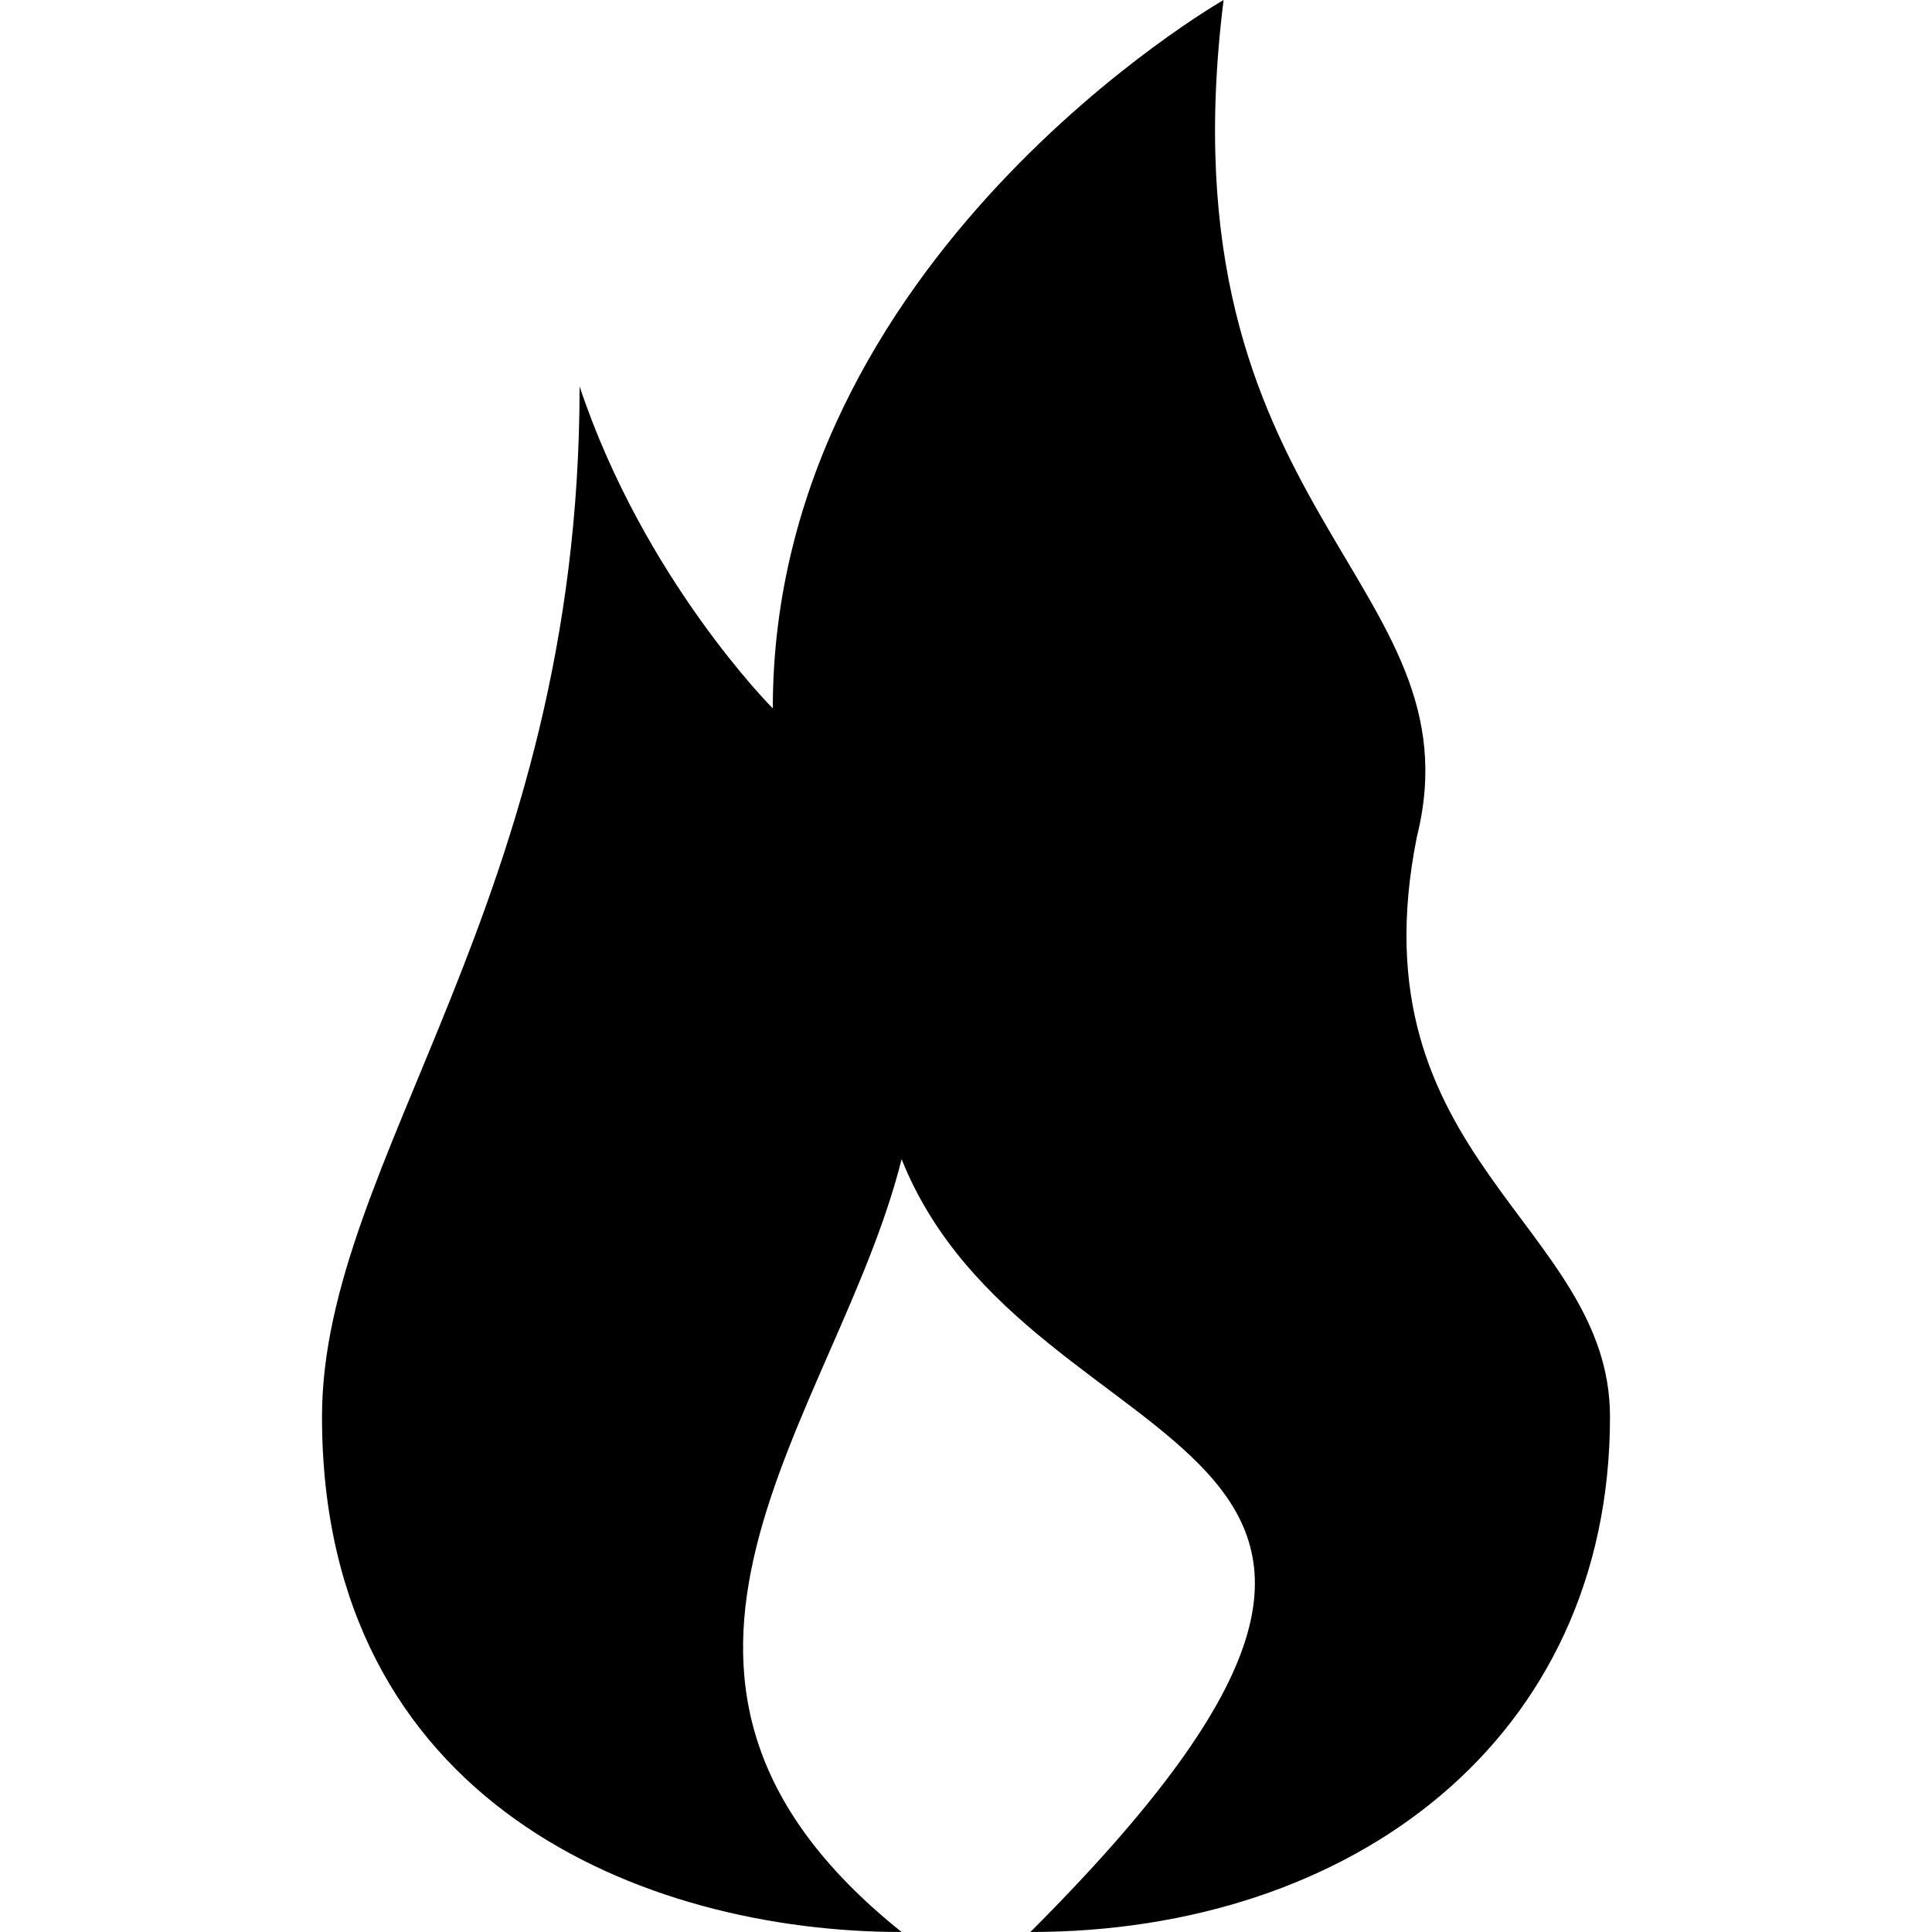 <?xml version="1.0" encoding="UTF-8"?>
<svg version="1.1" xmlns="http://www.w3.org/2000/svg" xmlns:xlink="http://www.w3.org/1999/xlink" x="0" y="0" viewBox="0 0 15 15">
  <path d="M12.5,11 C12.5,13.5 10.5,15 8,15 C12,11 8,11.5 7,9 C6.5,11 4.5,13 7,15 C5,15 2.5,14 2.5,11 C2.5,9 4.5,7 4.5,3 C5,4.5 6,5.5 6,5.5 C6,2 9.5,0 9.5,0 C9,4 11.5,4.5 11,6.5 C10.5,9 12.5,9.5 12.5,11 z"/>
</svg>